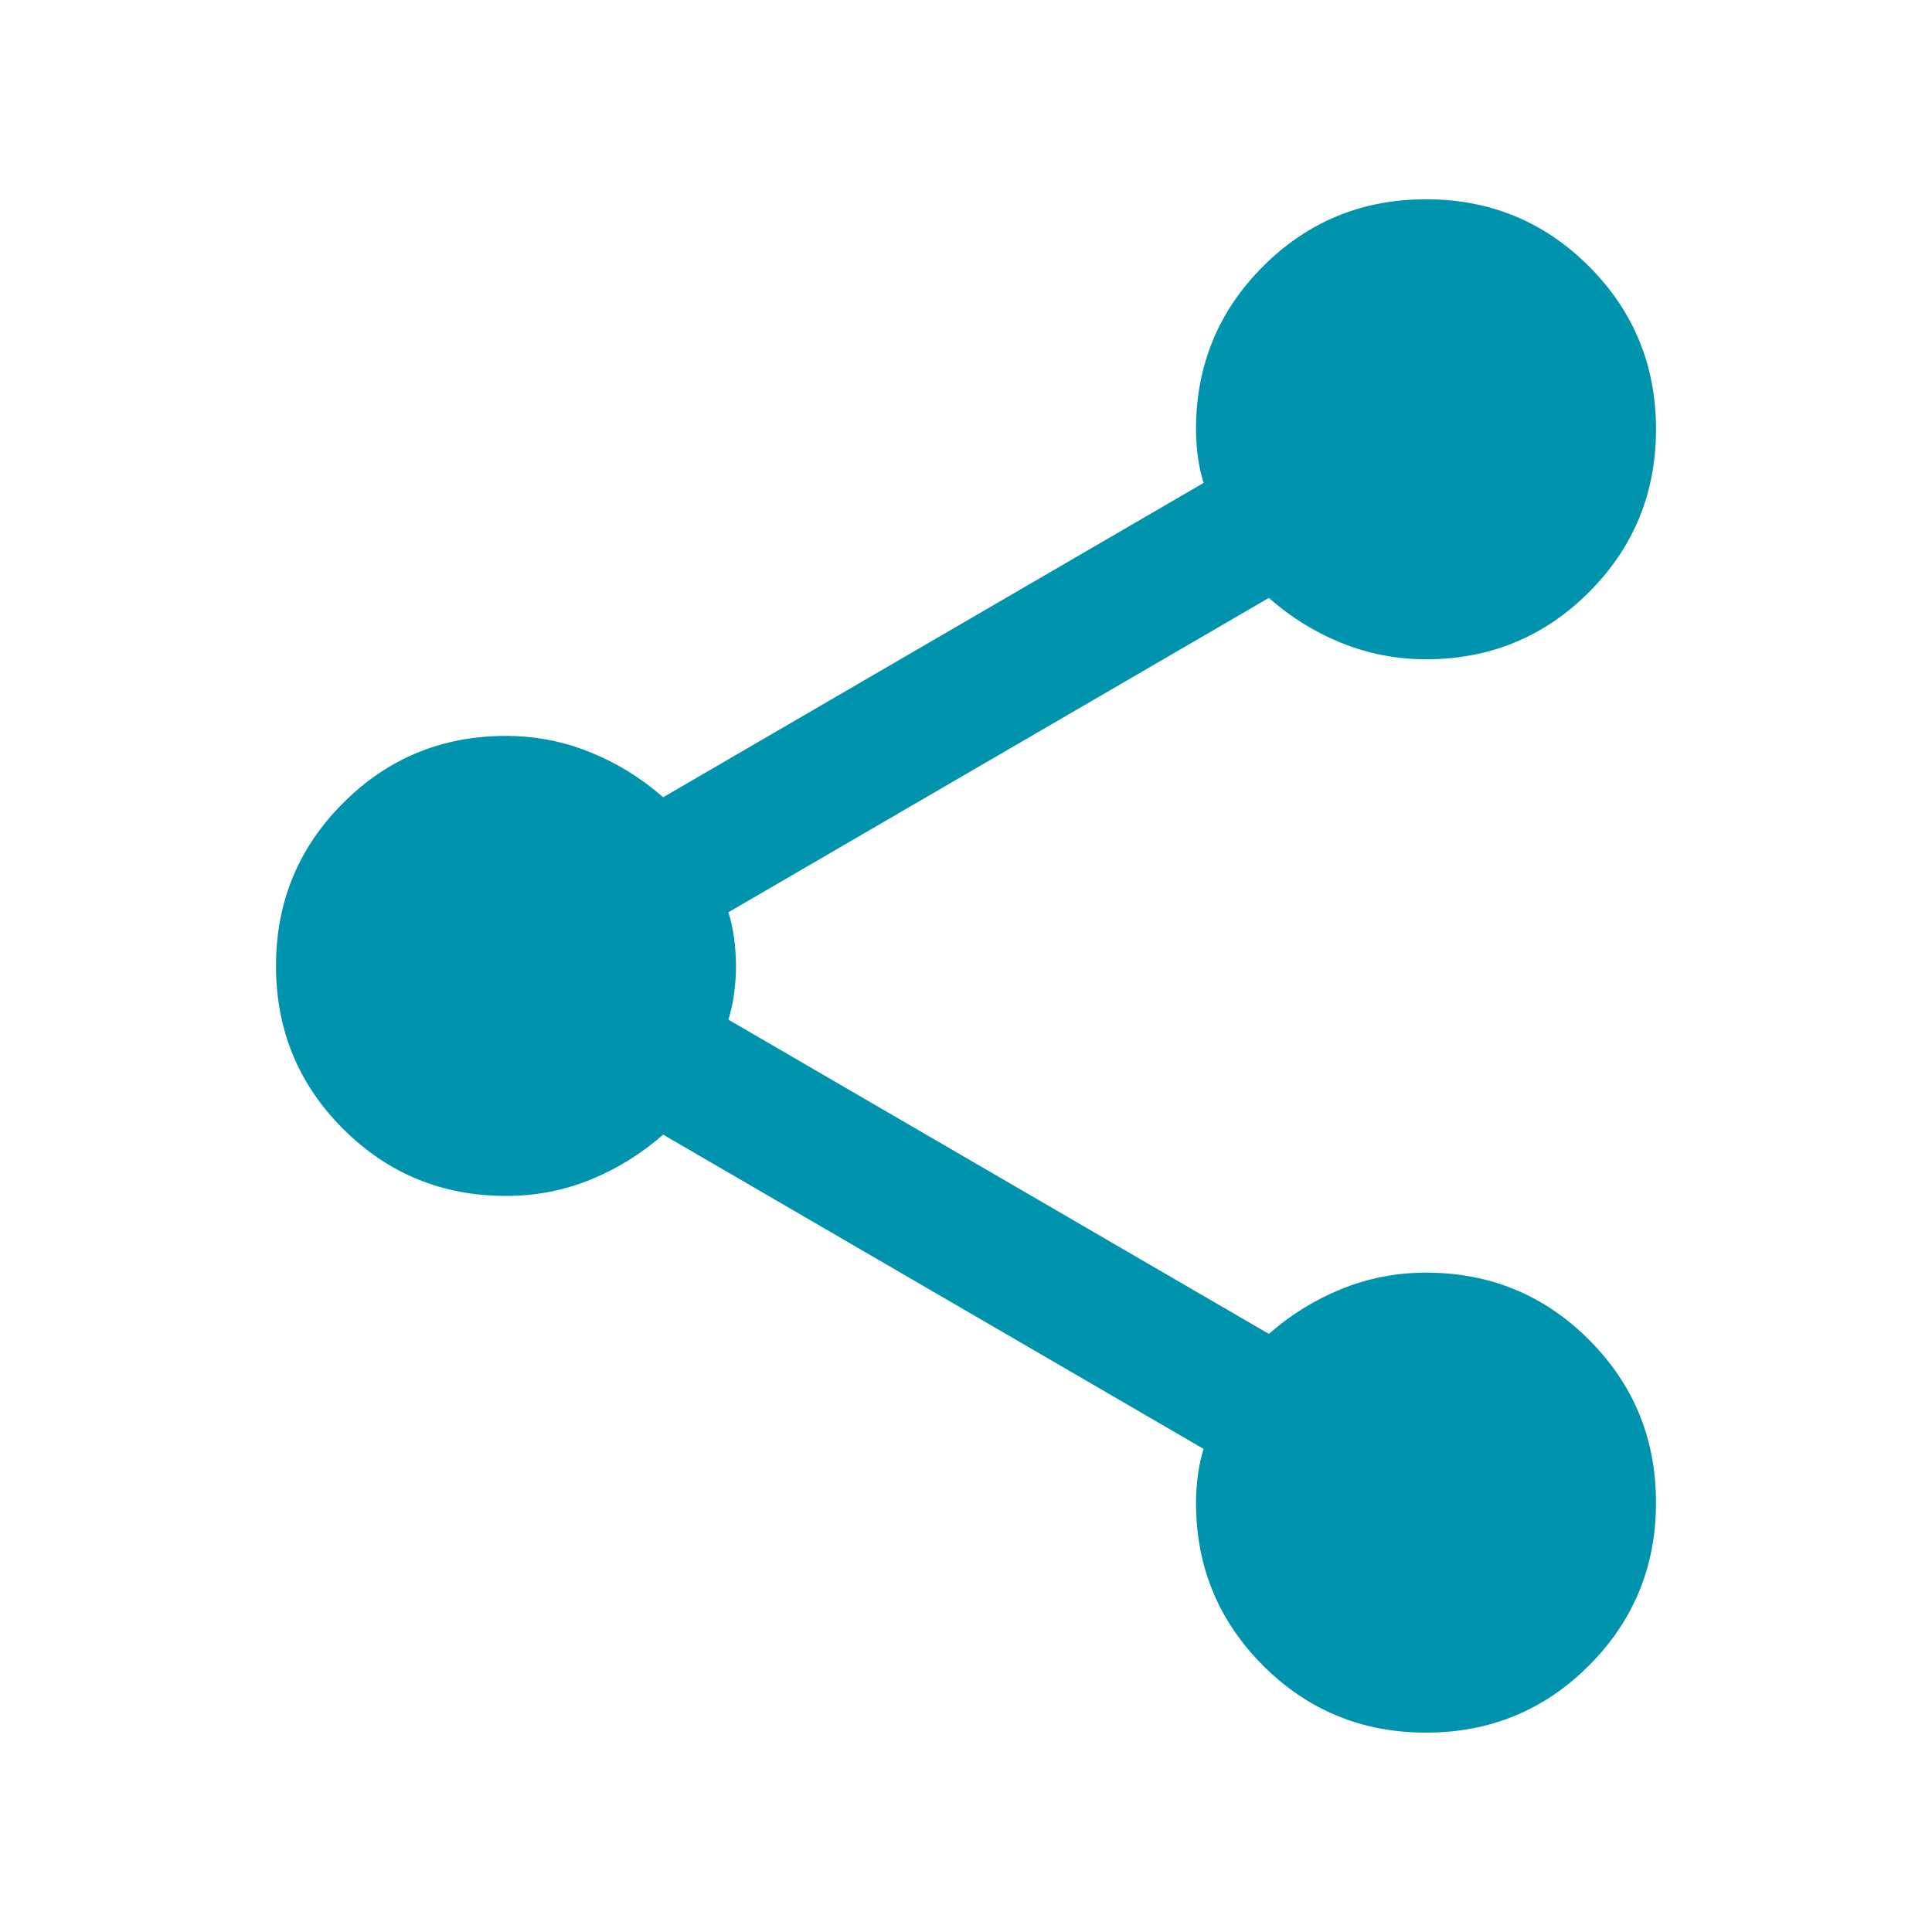 <svg width="21" height="21" viewBox="0 0 21 21" fill="none" xmlns="http://www.w3.org/2000/svg">
<path d="M15.5 18.833C14.806 18.833 14.215 18.59 13.729 18.104C13.243 17.617 13 17.027 13 16.333C13 16.235 13.007 16.135 13.021 16.03C13.035 15.926 13.056 15.832 13.083 15.749L7.208 12.333C6.972 12.541 6.708 12.704 6.417 12.823C6.125 12.941 5.819 13 5.5 12.999C4.806 12.999 4.215 12.756 3.729 12.27C3.243 11.784 3 11.194 3 10.499C3 9.805 3.243 9.215 3.729 8.729C4.215 8.242 4.806 7.999 5.5 7.999C5.819 7.999 6.125 8.059 6.417 8.177C6.708 8.295 6.972 8.458 7.208 8.666L13.083 5.249C13.056 5.166 13.035 5.072 13.021 4.969C13.007 4.865 13 4.764 13 4.666C13 3.972 13.243 3.381 13.729 2.895C14.215 2.409 14.806 2.166 15.5 2.166C16.194 2.166 16.785 2.409 17.271 2.895C17.757 3.381 18 3.972 18 4.666C18 5.36 17.757 5.951 17.271 6.437C16.785 6.923 16.194 7.166 15.5 7.166C15.181 7.166 14.875 7.107 14.583 6.989C14.292 6.872 14.028 6.708 13.792 6.499L7.917 9.916C7.944 9.999 7.965 10.093 7.979 10.198C7.993 10.302 8 10.403 8 10.499C8 10.597 7.993 10.697 7.979 10.802C7.965 10.906 7.944 11 7.917 11.083L13.792 14.499C14.028 14.291 14.292 14.128 14.583 14.01C14.875 13.892 15.181 13.833 15.5 13.833C16.194 13.833 16.785 14.076 17.271 14.562C17.757 15.048 18 15.638 18 16.333C18 17.027 17.757 17.617 17.271 18.104C16.785 18.59 16.194 18.833 15.5 18.833Z" fill="#0093AD"/>
</svg>
